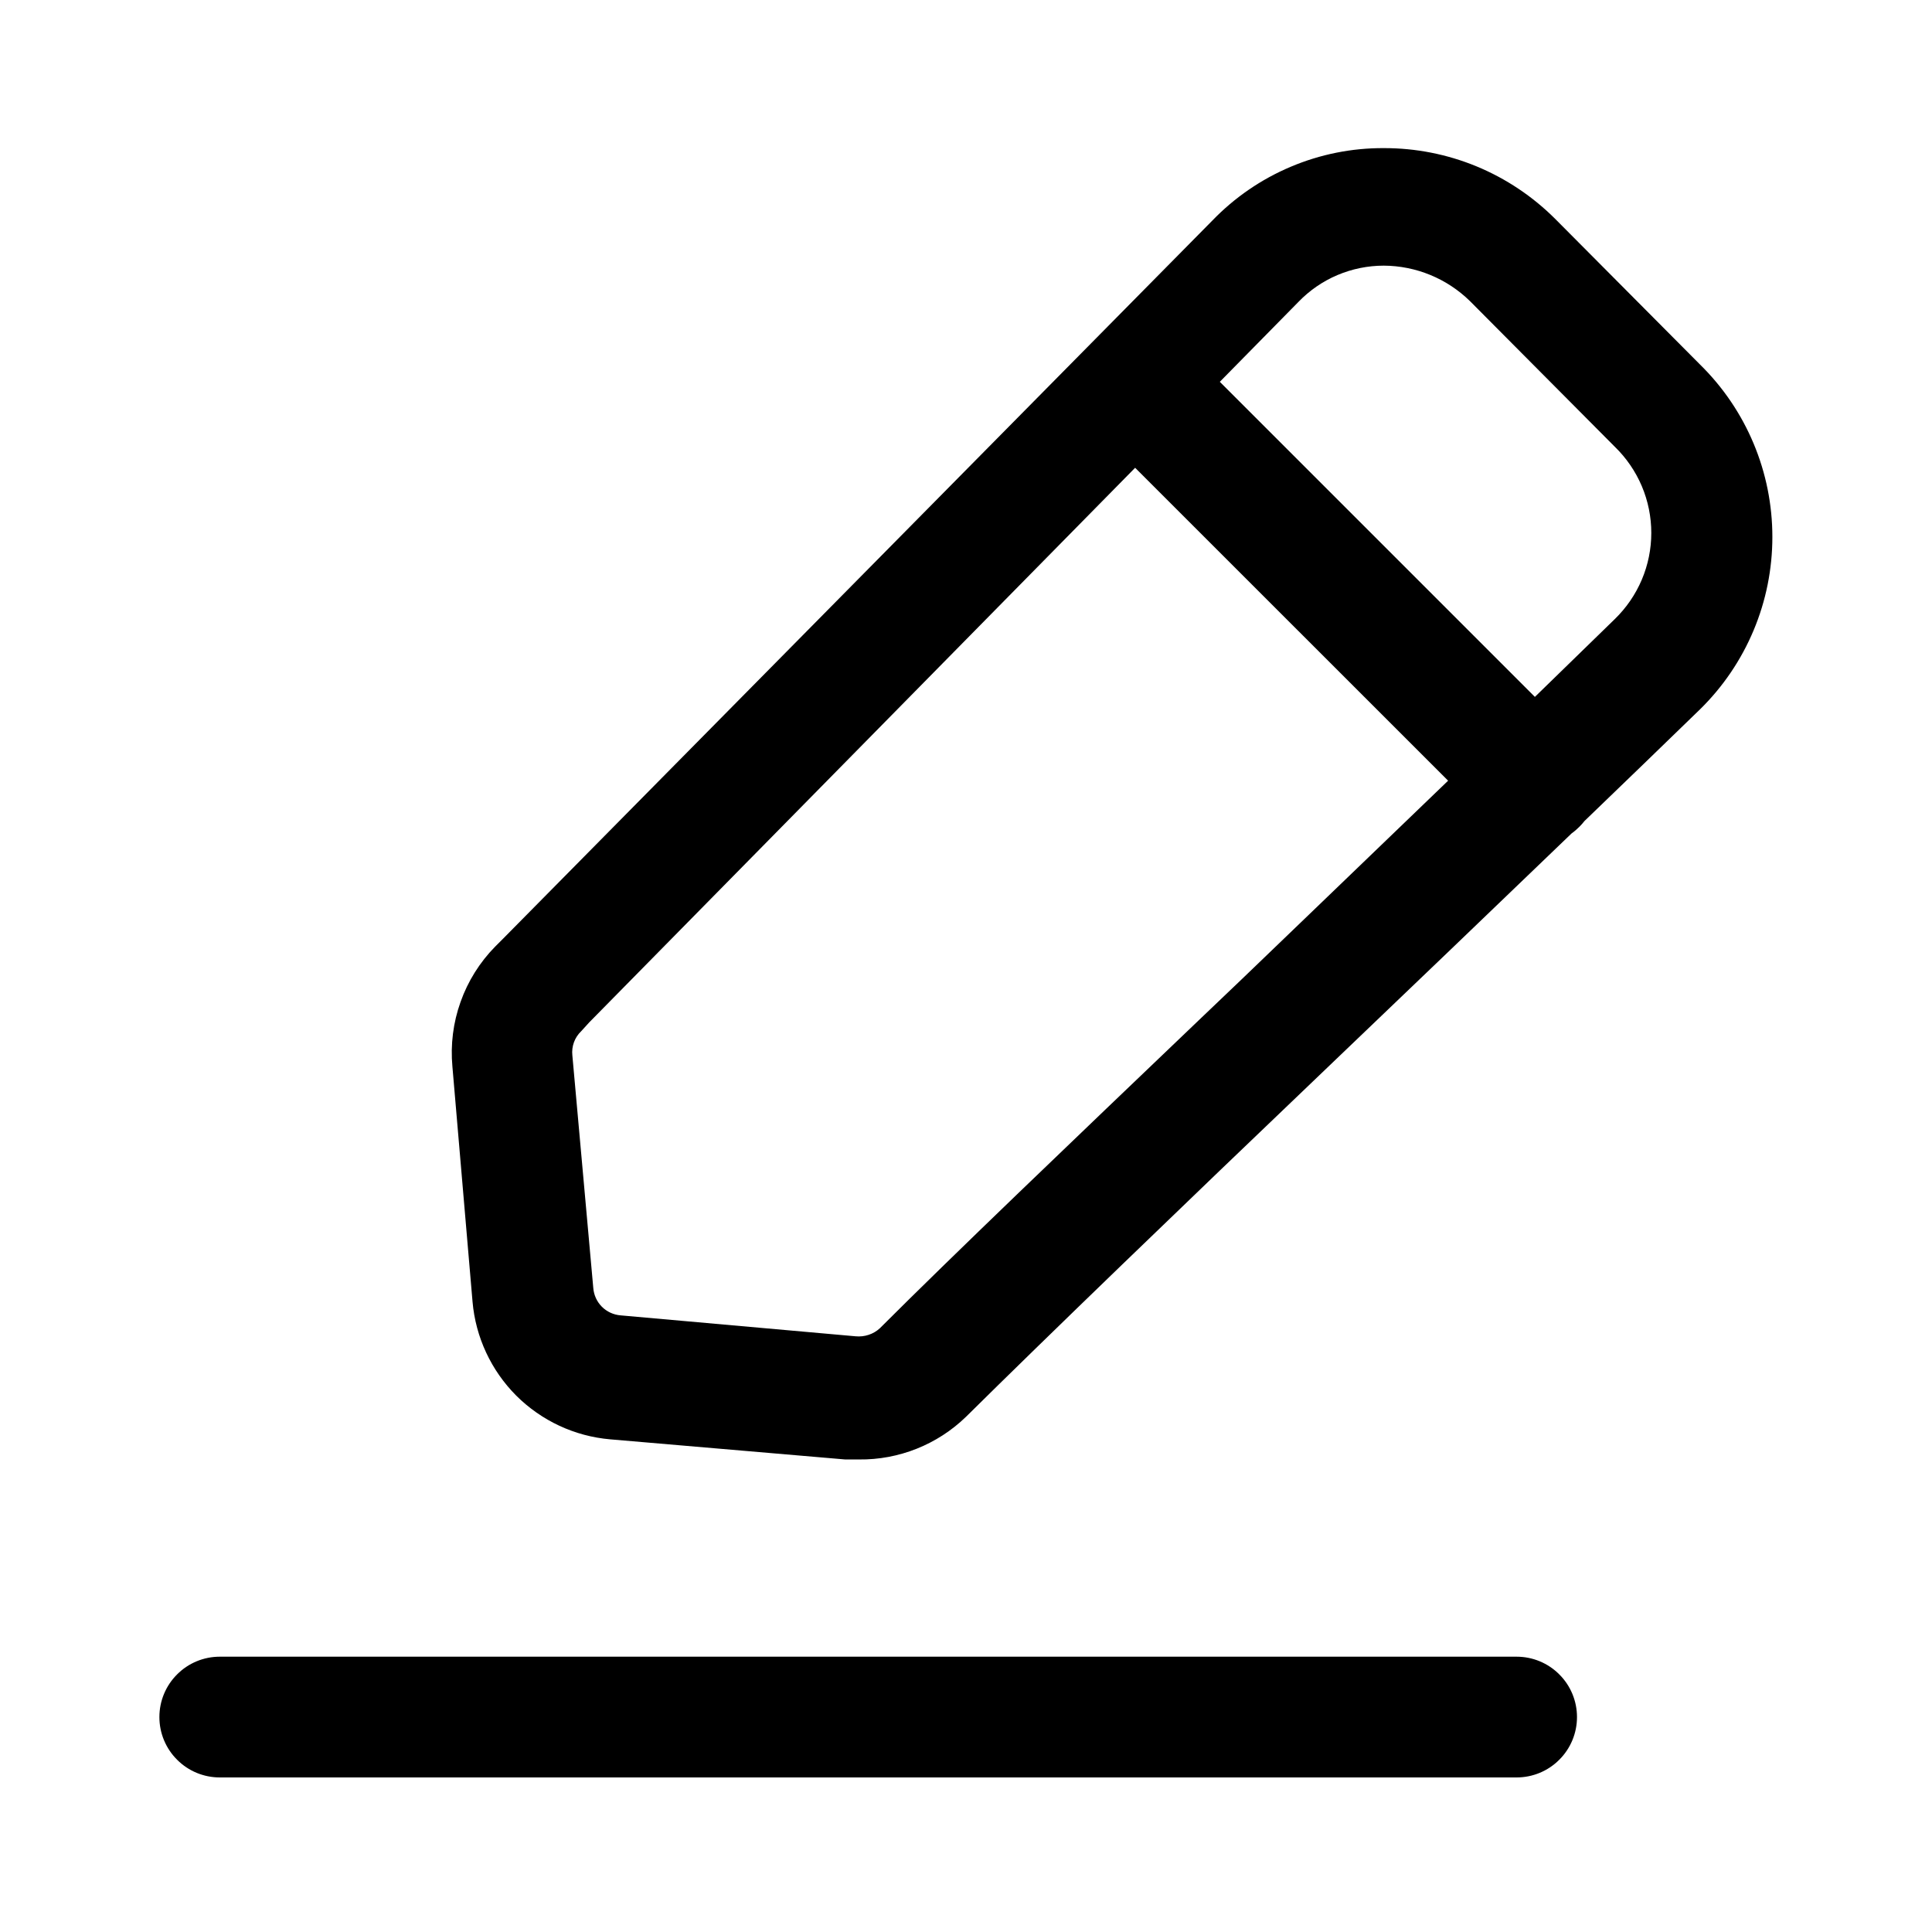 <svg width="24" height="24" viewBox="0 0 24 24" fill="none" xmlns="http://www.w3.org/2000/svg">
<path fill-rule="evenodd" clip-rule="evenodd" d="M10.67 18.13H10.5L7.58 17.88C7.139 17.842 6.726 17.649 6.413 17.337C6.101 17.024 5.908 16.611 5.87 16.17L5.62 13.25C5.595 12.978 5.629 12.704 5.721 12.447C5.812 12.189 5.959 11.955 6.15 11.76L6.25 11.66L15.06 2.74C15.336 2.454 15.666 2.227 16.033 2.072C16.399 1.917 16.792 1.838 17.19 1.84C17.585 1.839 17.977 1.916 18.343 2.067C18.708 2.218 19.04 2.44 19.32 2.72L21.12 4.53C21.404 4.809 21.63 5.142 21.784 5.51C21.938 5.877 22.017 6.272 22.017 6.67C22.017 7.069 21.938 7.463 21.784 7.83C21.63 8.198 21.404 8.531 21.12 8.81C20.67 9.247 20.186 9.715 19.683 10.199C19.663 10.224 19.643 10.248 19.62 10.27C19.59 10.3 19.558 10.328 19.523 10.353C18.54 11.299 17.489 12.306 16.47 13.28C14.67 15 13 16.61 12 17.6C11.644 17.945 11.166 18.136 10.67 18.13ZM20.06 7.69C19.743 8 19.411 8.323 19.067 8.657L15.153 4.743L16.13 3.75C16.267 3.608 16.432 3.494 16.614 3.417C16.796 3.34 16.992 3.3 17.19 3.3C17.59 3.302 17.974 3.46 18.26 3.74L20.06 5.55C20.203 5.689 20.317 5.855 20.395 6.039C20.473 6.223 20.513 6.421 20.513 6.62C20.513 6.82 20.473 7.017 20.395 7.201C20.317 7.385 20.203 7.551 20.06 7.69ZM7.32 12.7L14.101 5.811L17.989 9.698C17.458 10.21 16.913 10.734 16.369 11.257L16.367 11.259C16.053 11.56 15.74 11.862 15.43 12.16L14.903 12.663L14.903 12.663C13.296 14.199 11.832 15.598 10.93 16.5C10.89 16.537 10.842 16.565 10.79 16.582C10.739 16.599 10.684 16.605 10.63 16.6L7.71 16.34C7.622 16.333 7.539 16.295 7.477 16.233C7.415 16.171 7.377 16.088 7.37 16L7.11 13.11C7.104 13.055 7.111 12.999 7.13 12.947C7.149 12.895 7.18 12.848 7.22 12.81L7.32 12.7ZM2.73 22.08H18.84C19.039 22.08 19.23 22.001 19.37 21.86C19.511 21.72 19.59 21.529 19.59 21.33C19.59 21.131 19.511 20.94 19.37 20.8C19.23 20.659 19.039 20.58 18.84 20.58H2.73C2.531 20.58 2.34 20.659 2.2 20.8C2.059 20.94 1.98 21.131 1.98 21.33C1.98 21.529 2.059 21.72 2.2 21.86C2.34 22.001 2.531 22.08 2.73 22.08Z" fill="black"/>
</svg>
